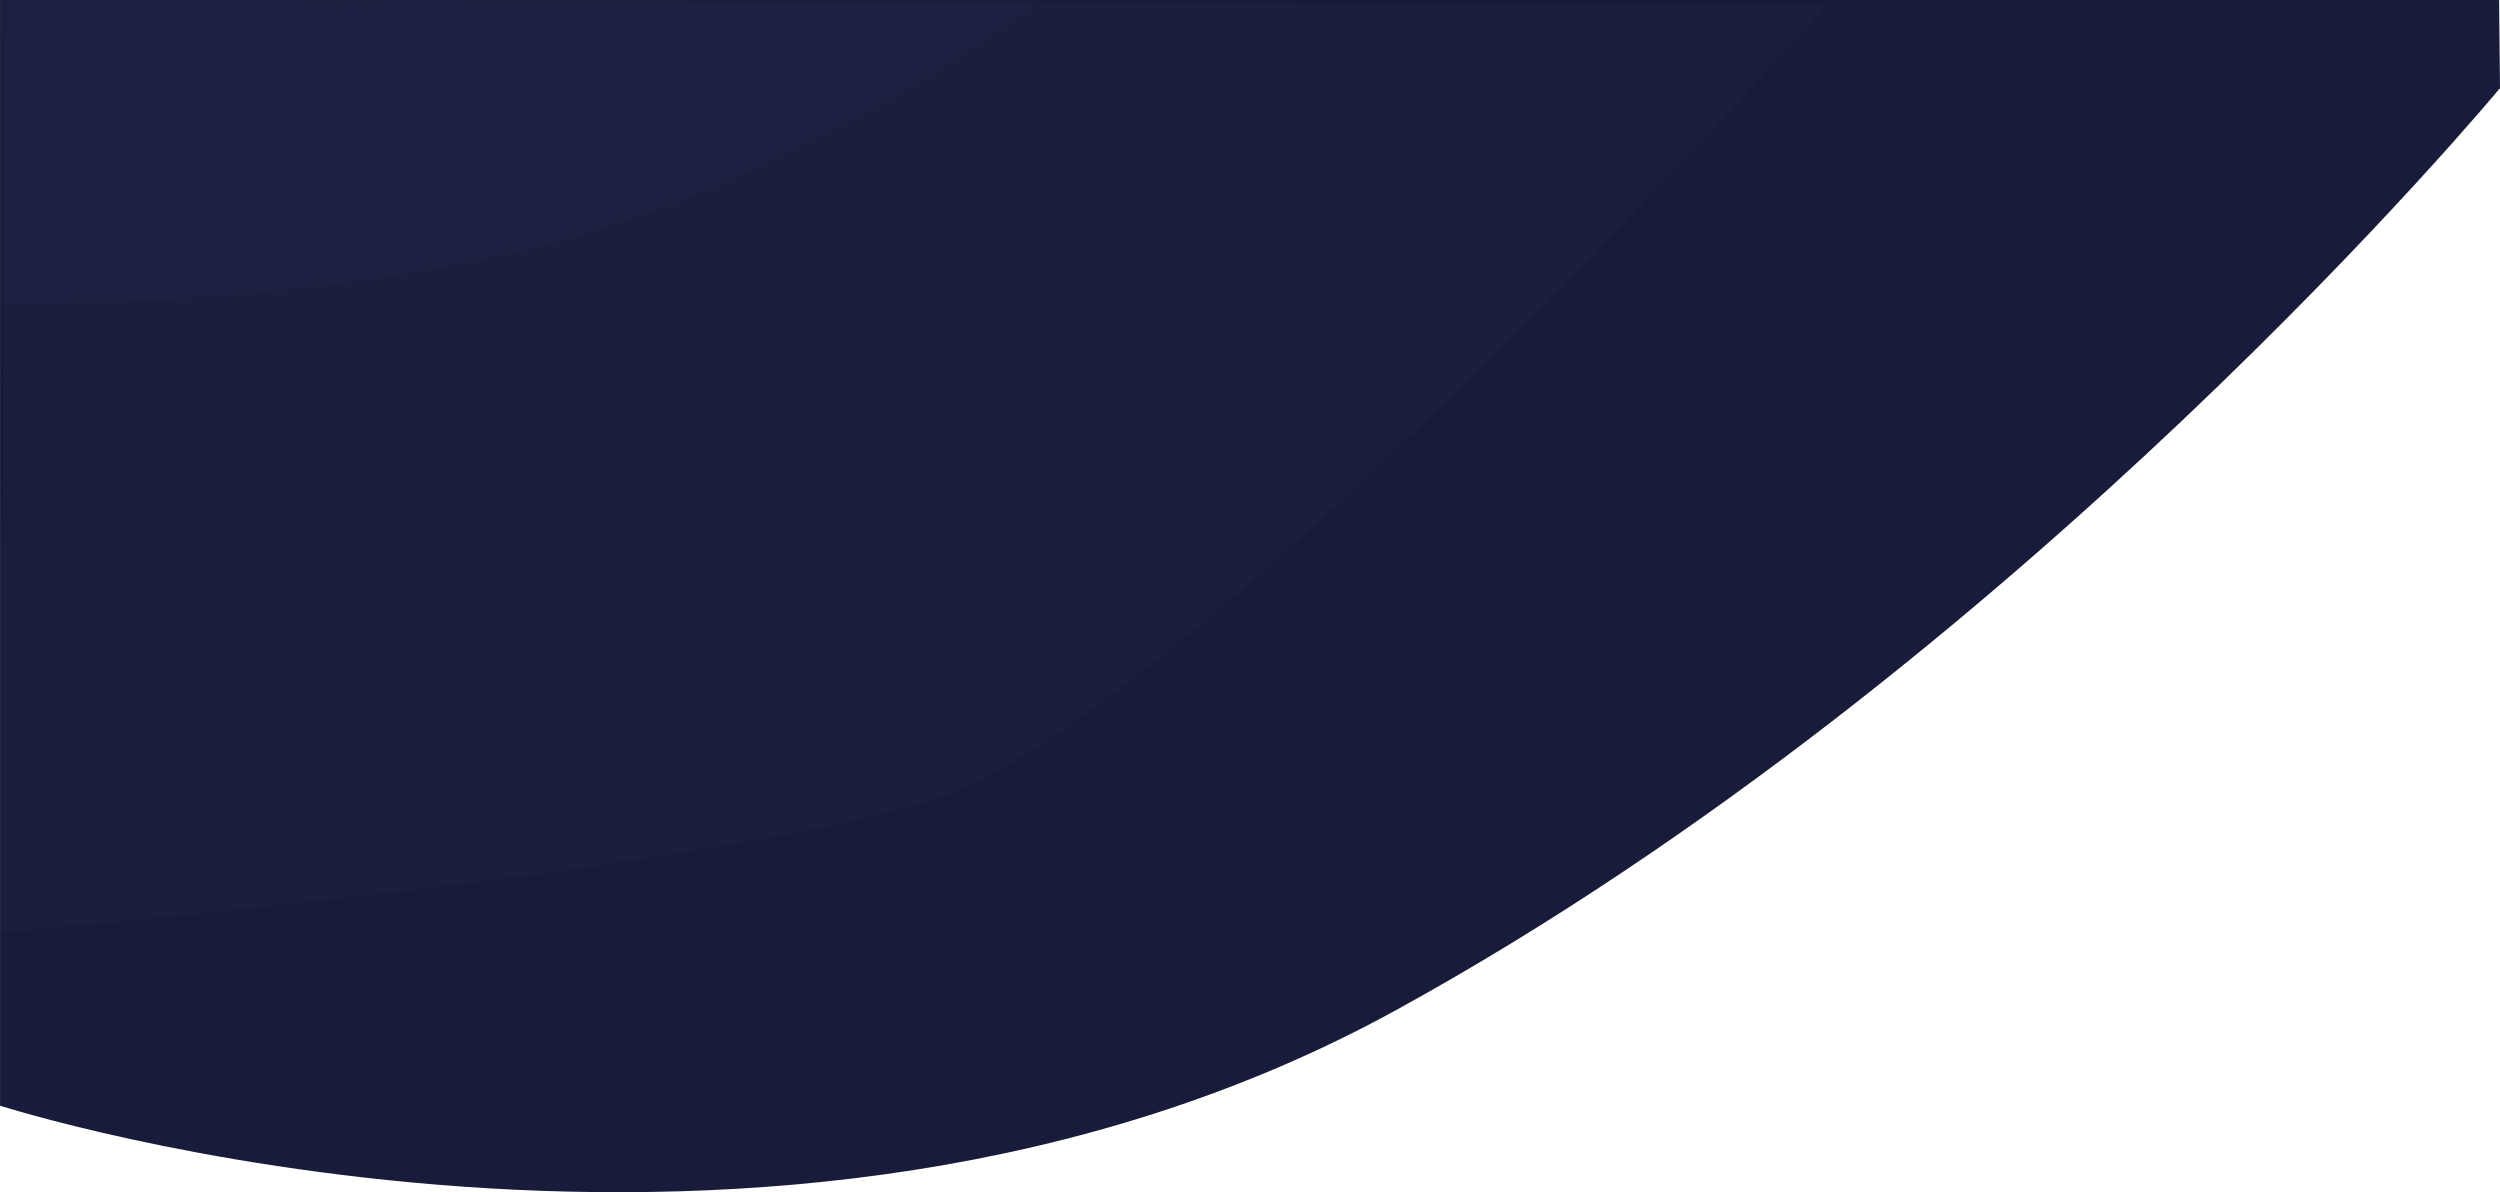 <svg xmlns="http://www.w3.org/2000/svg" width="1601.322" height="763.646" viewBox="0 0 1601.322 763.646">
  <g id="Group_3754" data-name="Group 3754" transform="translate(0.677)">
    <path id="Path_11999" data-name="Path 11999" d="M0-1.215H1600.708l.583,56.435s-307.054,370.909-707.377,590.72S0,707,0,707Z" transform="translate(-0.646 1.215)" fill="#181c3a"/>
    <path id="Path_12792" data-name="Path 12792" d="M275.656,110.069,1441.408,113.9S1030.678,575.184,864.4,623.684,272,707,272,707Z" transform="translate(-272.646 -109.882)" fill="#24284a" opacity="0.23"/>
    <path id="Path_12001" data-name="Path 12001" d="M270.469,513.016,937.124,513S806.5,615.57,640.216,664.07,272,707,272,707Z" transform="translate(-271.146 -513)" fill="#24284a" opacity="0.23"/>
  </g>
</svg>
